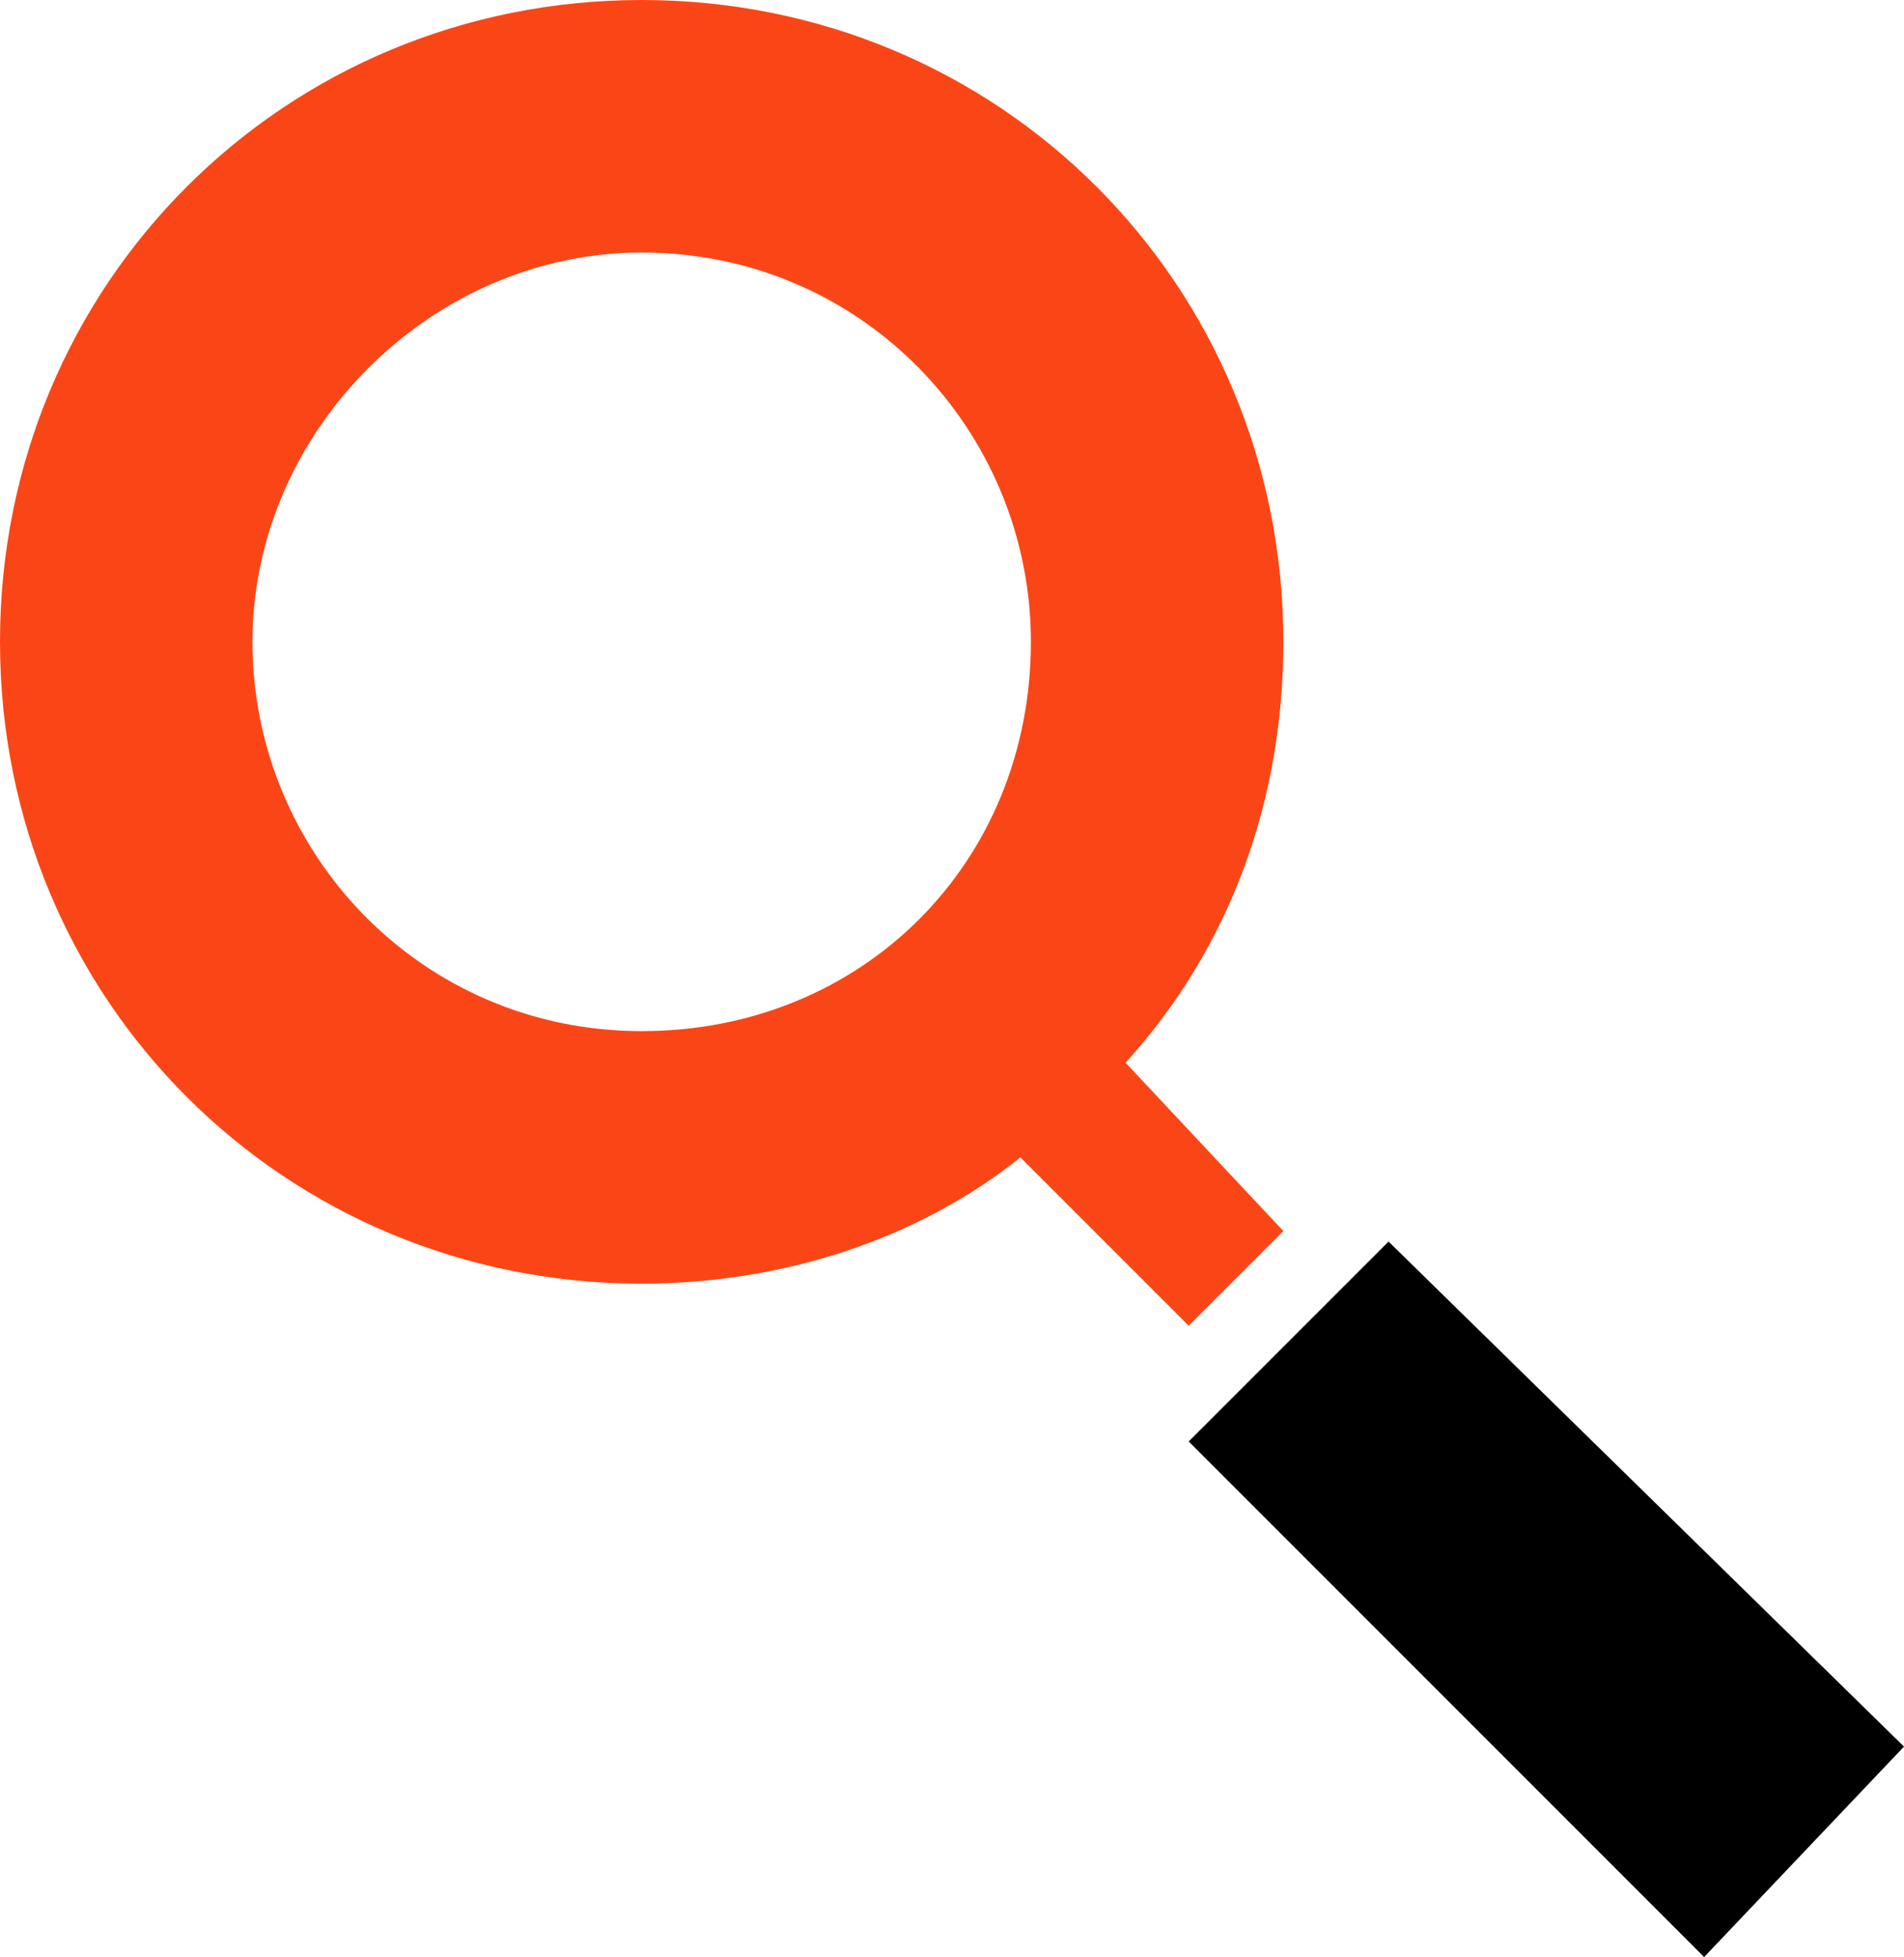 <?xml version="1.0" encoding="utf-8"?>
<!-- Generator: Adobe Illustrator 24.3.0, SVG Export Plug-In . SVG Version: 6.00 Build 0)  -->
<svg version="1.1" id="_x38_609741c-2833-417a-8ffb-3b898a778b13"
	 xmlns="http://www.w3.org/2000/svg" xmlns:xlink="http://www.w3.org/1999/xlink" x="0px" y="0px" viewBox="0 0 18.1 18.6"
	 style="enable-background:new 0 0 18.1 18.6;" xml:space="preserve">
<style type="text/css">
	.st0{fill:#FA4616;}
</style>
<path class="st0" d="M12.2,6.1C12.2,2.7,9.5,0,6.1,0C2.7,0,0,2.7,0,6.1c0,3.4,2.7,6.1,6.1,6.1c1.3,0,2.6-0.4,3.6-1.2l1.6,1.6
	l0.9-0.9l-1.5-1.6C11.7,9,12.2,7.6,12.2,6.1z M6.1,9.8c-2.1,0-3.7-1.7-3.7-3.7s1.7-3.7,3.7-3.7c2.1,0,3.7,1.7,3.7,3.7c0,0,0,0,0,0
	C9.8,8.2,8.2,9.8,6.1,9.8z"/>
<polygon points="11.3,13.7 13.2,11.8 18.1,16.6 16.2,18.6 "/>
</svg>
